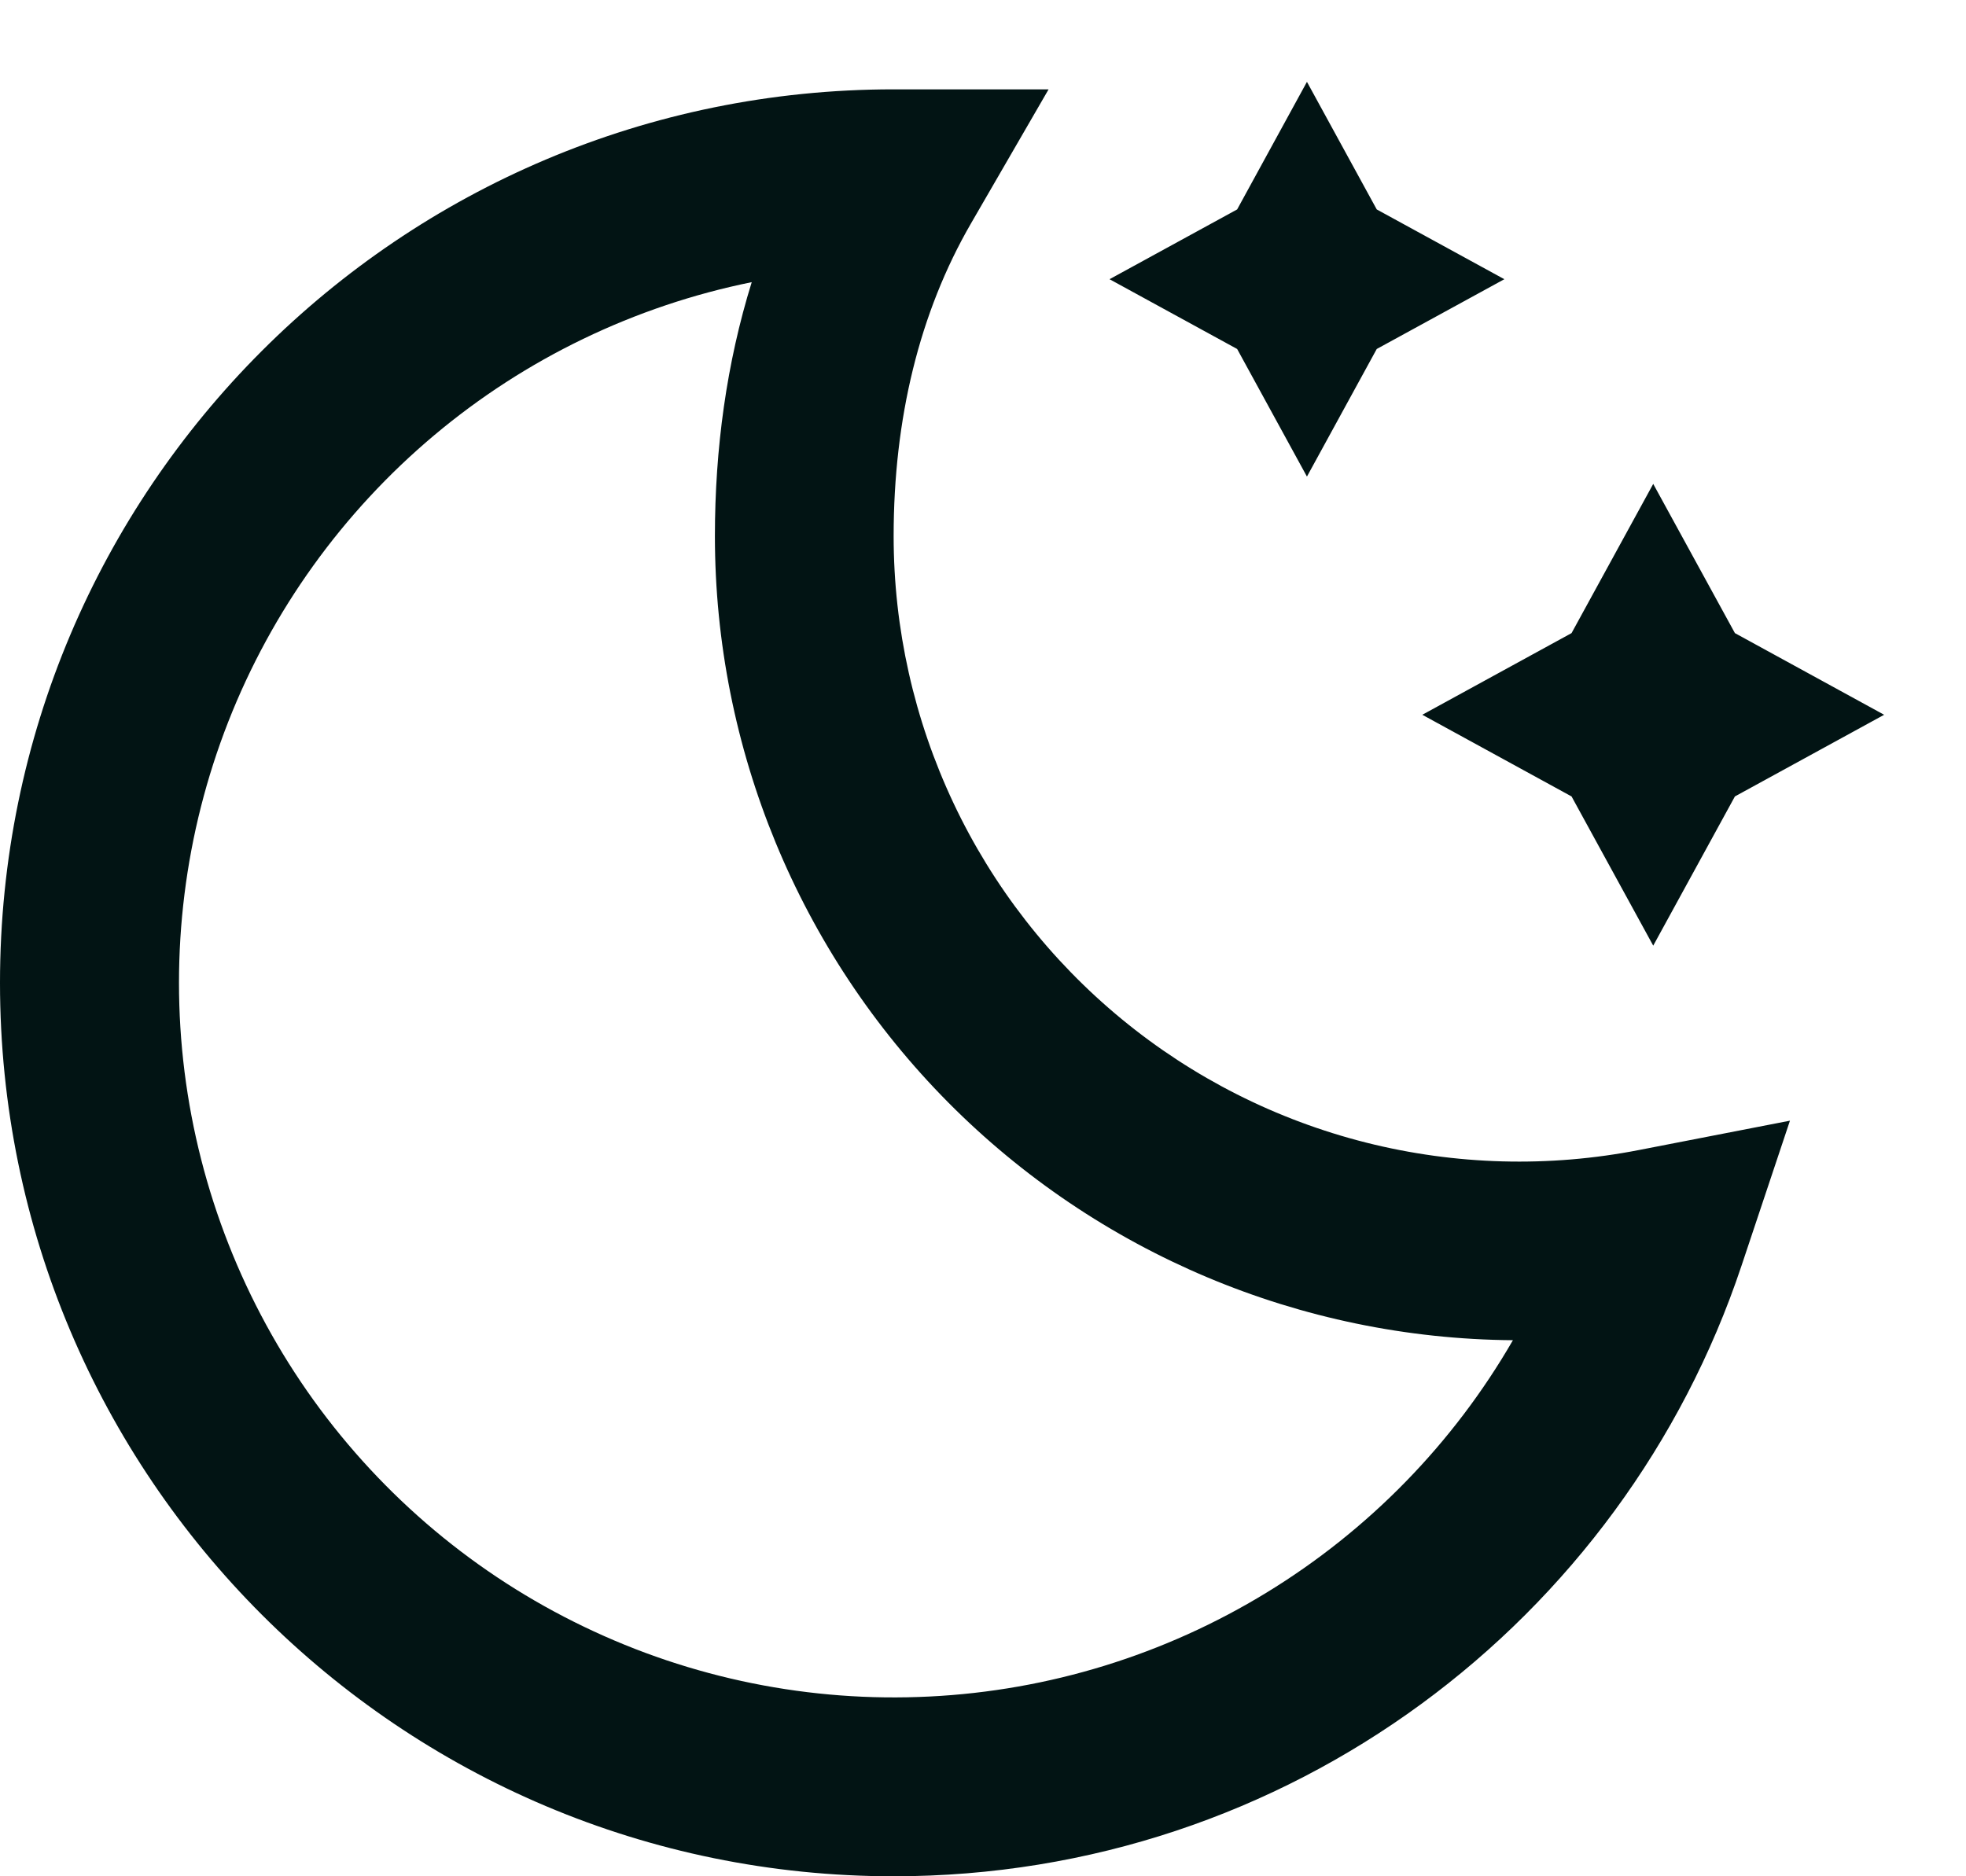 <svg width="22" height="21" viewBox="0 0 22 21" fill="none" xmlns="http://www.w3.org/2000/svg">
<path d="M13.844 2.344L12.416 3.125L13.844 3.906L14.625 5.334L15.406 3.906L16.834 3.125L15.406 2.344L14.625 0.916L13.844 2.344ZM8.412 3.158C7.102 3.424 5.88 4.013 4.857 4.873C3.834 5.733 3.042 6.835 2.554 8.079C2.067 9.323 1.899 10.67 2.065 11.996C2.232 13.322 2.728 14.585 3.508 15.67C4.289 16.755 5.328 17.627 6.533 18.206C7.737 18.786 9.067 19.055 10.402 18.988C11.736 18.922 13.033 18.522 14.173 17.825C15.314 17.128 16.262 16.157 16.93 15C14.555 14.982 12.284 14.025 10.611 12.339C8.939 10.653 8 8.375 8 6C8 5.02 8.131 4.063 8.412 3.158ZM0 11C0 5.477 4.477 1 10 1H11.734L10.866 2.5C10.287 3.5 10 4.69 10 6C10 7.034 10.229 8.054 10.67 8.989C11.111 9.924 11.754 10.749 12.552 11.406C13.35 12.063 14.284 12.535 15.286 12.788C16.288 13.041 17.334 13.069 18.348 12.87L20.03 12.543L19.487 14.169C18.162 18.137 14.417 21 10 21C4.477 21 0 16.523 0 11ZM18.5 5.416L19.414 7.086L21.084 8L19.414 8.914L18.5 10.584L17.586 8.914L15.916 8L17.586 7.086L18.5 5.416Z" fill="#021414"/>
</svg>
